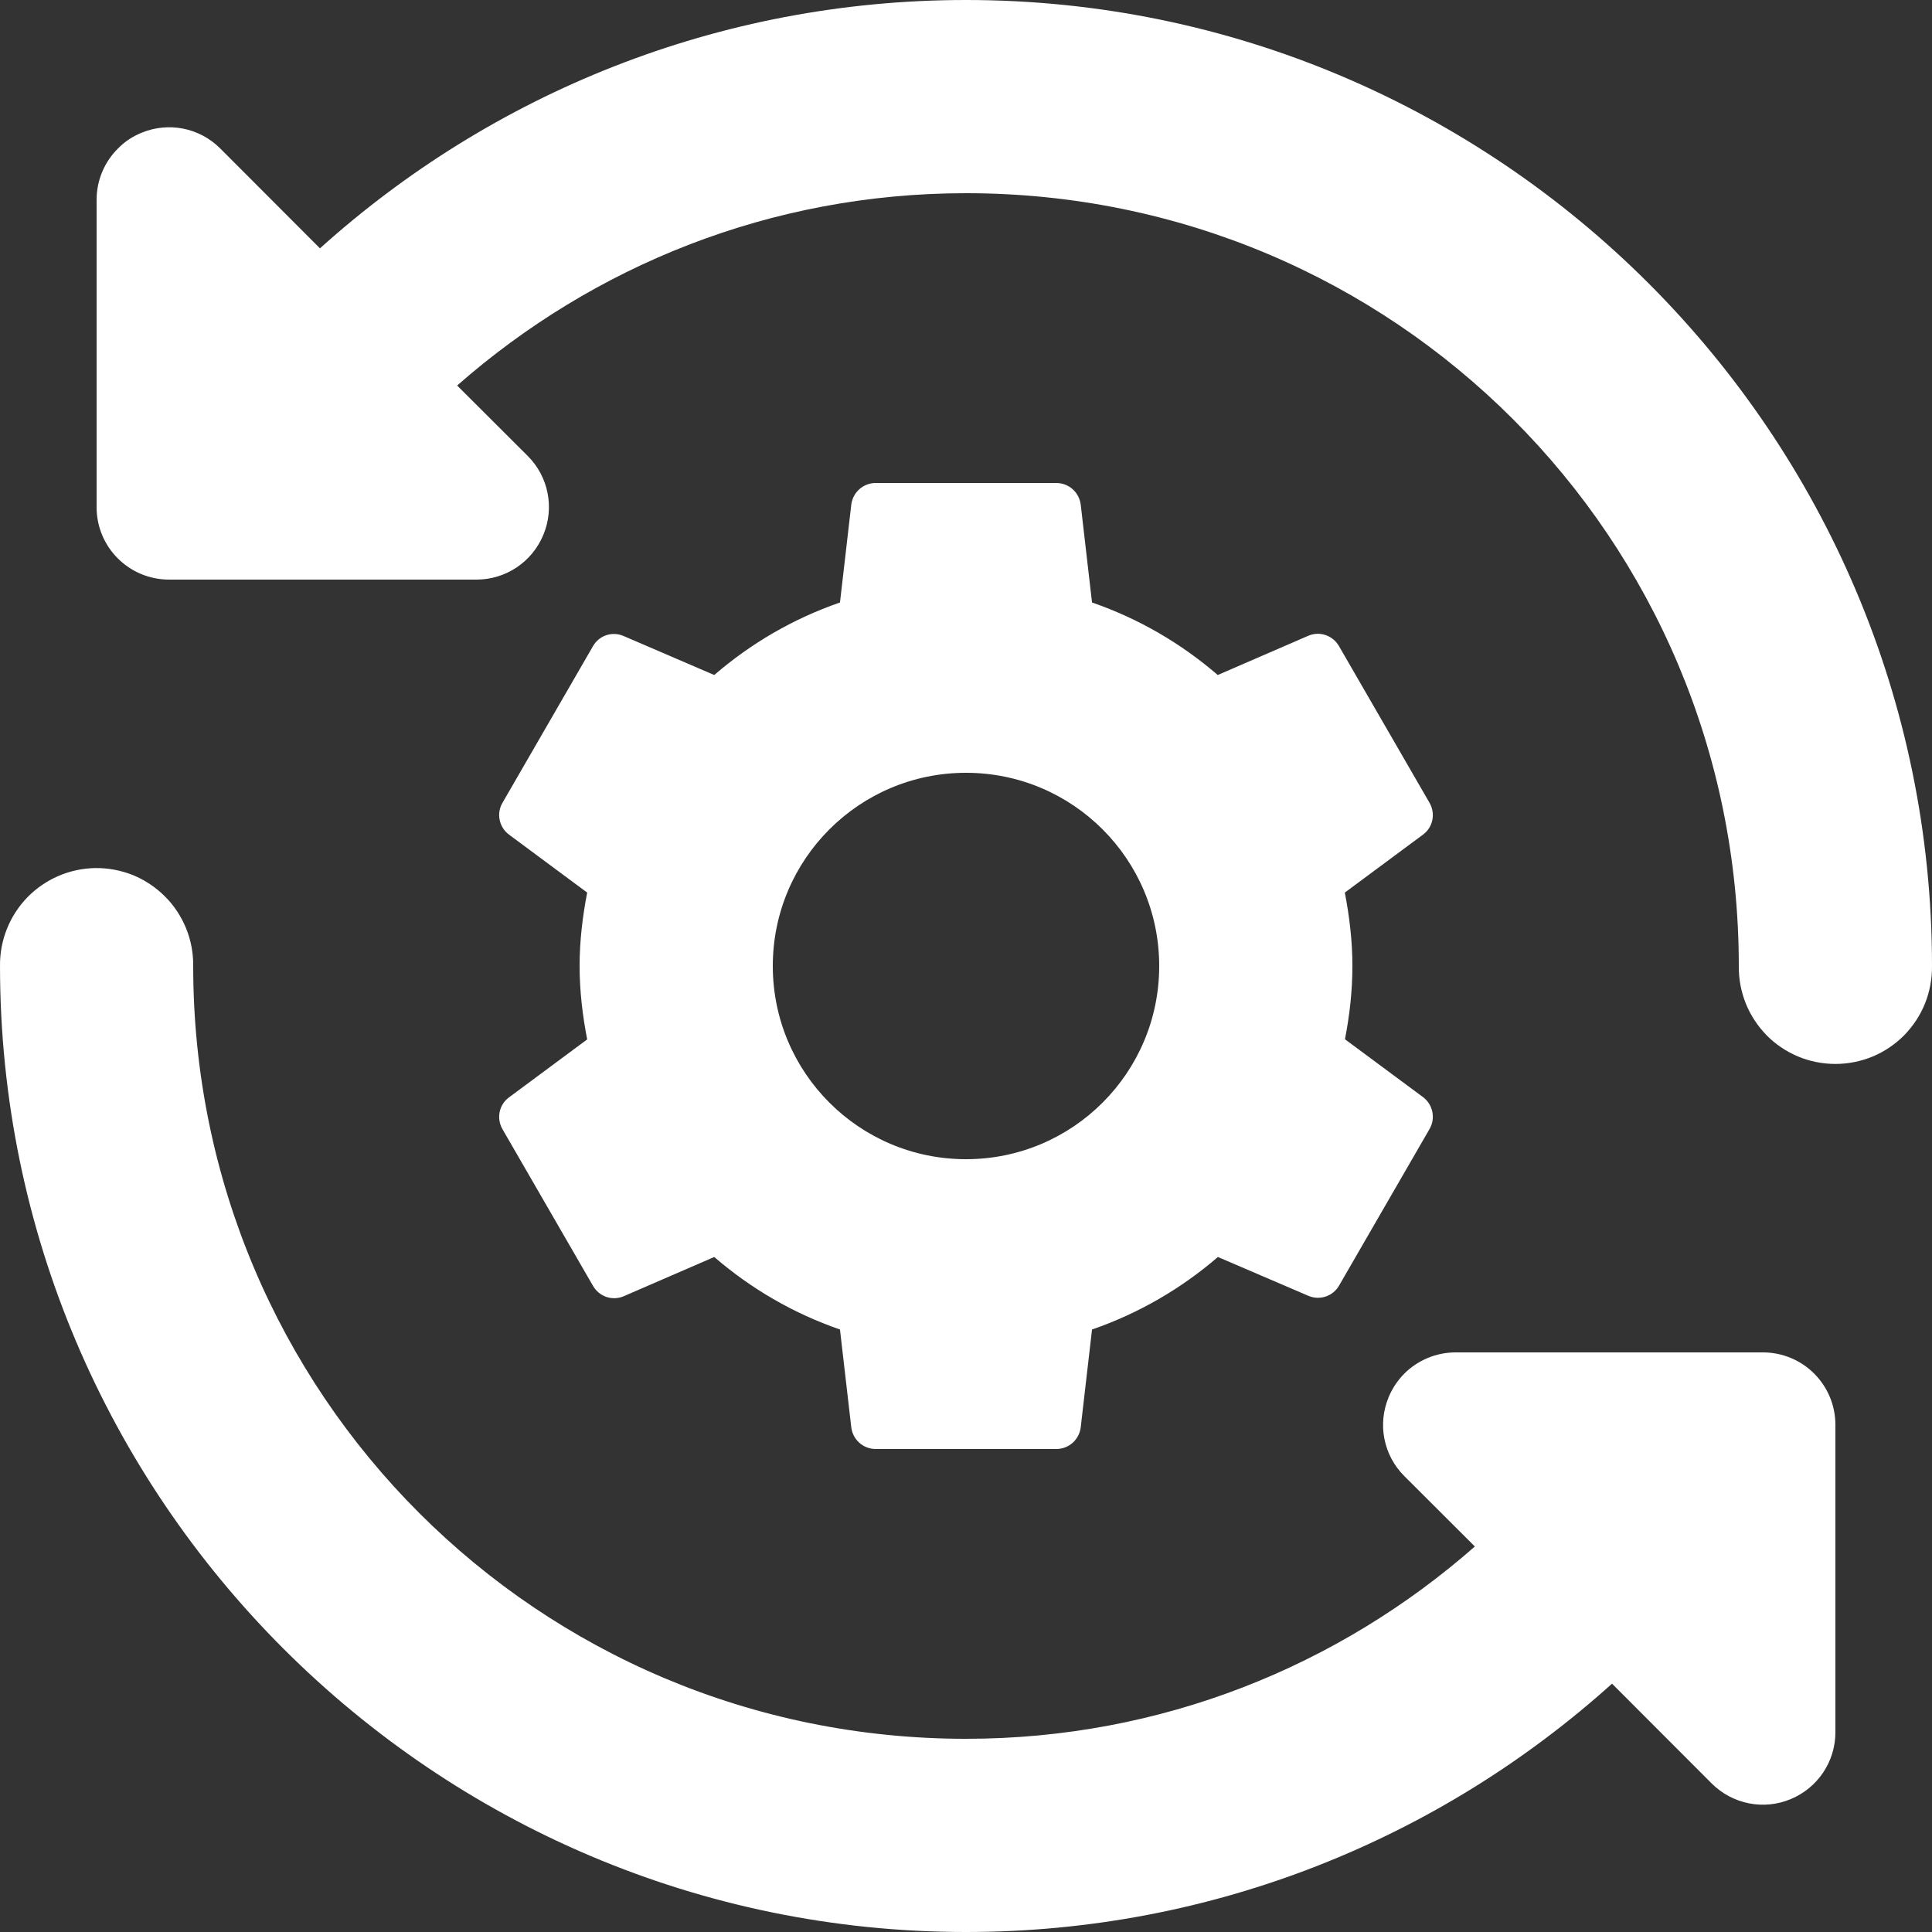 <svg viewBox="0 0 13 13" fill="none" xmlns="http://www.w3.org/2000/svg">
<rect x="0" y="0" width="13" height="13" fill="#333333" stroke="none"/>
<path d="M6.5 0C4.831 0 3.306 0.633 2.153 1.671L1.482 0.999C1.342 0.859 1.133 0.818 0.951 0.894C0.89 0.919 0.838 0.954 0.794 0.999C0.704 1.088 0.65 1.212 0.65 1.344V3.413C0.65 3.682 0.868 3.9 1.138 3.9H3.206C3.403 3.9 3.58 3.782 3.656 3.599C3.732 3.417 3.691 3.208 3.551 3.068L3.076 2.594C3.99 1.791 5.184 1.3 6.5 1.3C9.38 1.3 11.7 3.62 11.7 6.5C11.699 6.586 11.715 6.672 11.747 6.752C11.779 6.832 11.827 6.904 11.887 6.966C11.947 7.027 12.02 7.076 12.099 7.109C12.178 7.142 12.264 7.159 12.35 7.159C12.436 7.159 12.521 7.142 12.601 7.109C12.68 7.076 12.752 7.027 12.813 6.966C12.873 6.904 12.921 6.832 12.953 6.752C12.985 6.672 13.001 6.586 13 6.5C13 2.918 10.082 0 6.5 0ZM5.892 3.25C5.808 3.25 5.738 3.313 5.728 3.396L5.652 4.054C5.337 4.163 5.053 4.329 4.806 4.542L4.197 4.28C4.12 4.246 4.032 4.275 3.99 4.348L3.381 5.402C3.339 5.474 3.358 5.566 3.425 5.616L3.951 6.006C3.92 6.166 3.9 6.331 3.9 6.5C3.9 6.669 3.92 6.834 3.951 6.994L3.425 7.384C3.358 7.433 3.339 7.525 3.381 7.598L3.99 8.652C4.032 8.725 4.12 8.755 4.197 8.722L4.806 8.458C5.053 8.671 5.337 8.837 5.652 8.946L5.728 9.604C5.738 9.687 5.808 9.75 5.892 9.75H7.108C7.192 9.75 7.262 9.687 7.272 9.604L7.348 8.946C7.663 8.837 7.948 8.671 8.195 8.458L8.803 8.719C8.88 8.752 8.968 8.723 9.01 8.651L9.619 7.597C9.661 7.525 9.642 7.432 9.575 7.382L9.05 6.993C9.081 6.833 9.1 6.669 9.1 6.5C9.1 6.331 9.08 6.166 9.049 6.006L9.575 5.616C9.642 5.567 9.661 5.475 9.619 5.402L9.01 4.348C8.968 4.275 8.88 4.245 8.803 4.278L8.194 4.542C7.947 4.329 7.663 4.163 7.348 4.054L7.272 3.396C7.262 3.313 7.192 3.25 7.108 3.25H5.892ZM6.5 5.2C7.218 5.2 7.8 5.782 7.8 6.5C7.8 7.218 7.218 7.8 6.5 7.8C5.782 7.8 5.2 7.218 5.2 6.5C5.2 5.782 5.782 5.2 6.5 5.2ZM0.64 5.841C0.468 5.844 0.304 5.915 0.184 6.038C0.064 6.162 -0.002 6.328 6.10227e-05 6.5C6.10227e-05 10.082 2.918 13 6.5 13C8.169 13 9.694 12.367 10.847 11.329L11.518 12.001C11.658 12.14 11.867 12.182 12.049 12.106C12.232 12.03 12.35 11.853 12.35 11.656V9.588C12.35 9.318 12.132 9.1 11.862 9.1H11.339H9.794C9.662 9.1 9.538 9.154 9.449 9.243C9.405 9.288 9.369 9.34 9.344 9.401C9.268 9.583 9.309 9.792 9.449 9.932L9.924 10.406C9.01 11.209 7.816 11.7 6.5 11.7C3.62 11.7 1.3 9.38 1.3 6.5C1.301 6.413 1.285 6.327 1.252 6.246C1.219 6.166 1.171 6.092 1.109 6.031C1.048 5.97 0.974 5.921 0.894 5.888C0.813 5.856 0.727 5.84 0.64 5.841Z" fill="white"/>
</svg>
